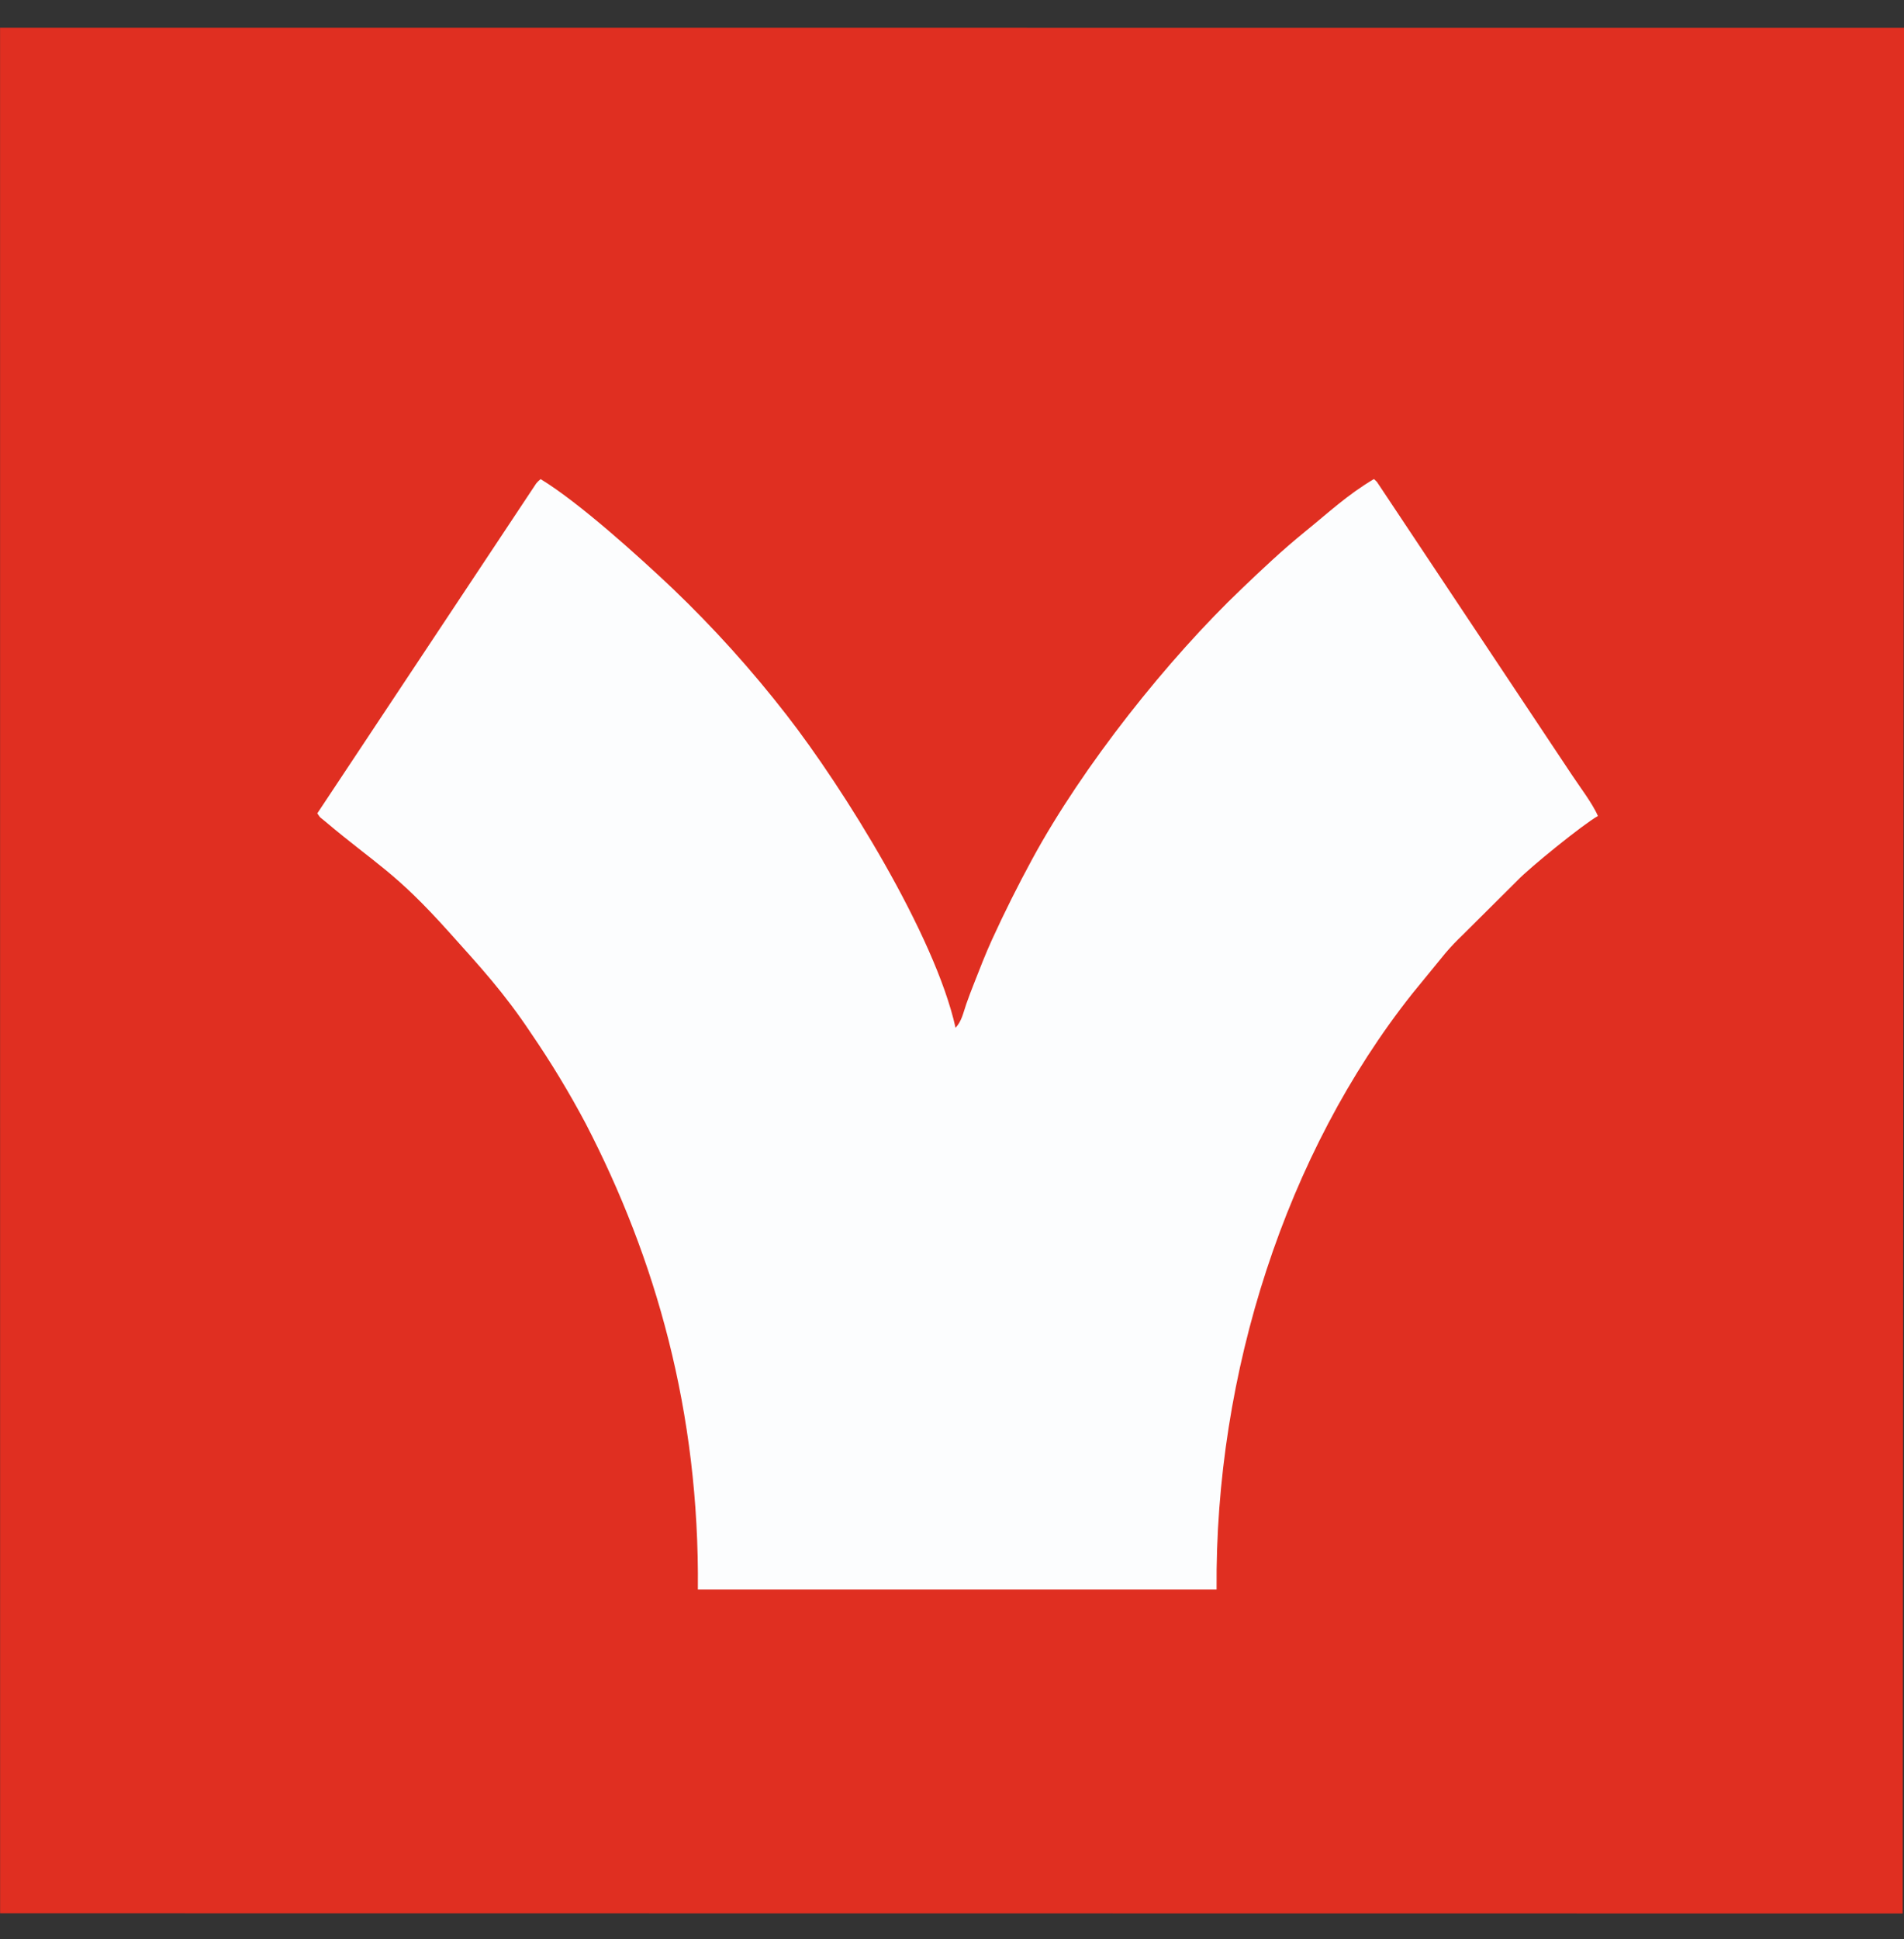 <svg width="55" height="56" viewBox="0 0 55 56" fill="none" xmlns="http://www.w3.org/2000/svg">
<rect x="0" y="0" width="55" height="56" fill="#333333" stroke="none"/>
<path fill-rule="evenodd" clip-rule="evenodd" d="M0.003 55.248L54.962 55.254L55.001 0.802L0.002 0.801L0.003 55.248Z" fill="#E02F21"/>
<path fill-rule="evenodd" clip-rule="evenodd" d="M9.166 23.486C9.277 23.648 9.21 23.563 9.388 23.715C10.892 24.983 11.398 25.161 12.974 26.918C13.873 27.919 14.566 28.67 15.341 29.837C15.916 30.676 16.442 31.546 16.919 32.444C18.936 36.336 20.209 40.758 20.159 45.9H35.143C35.09 39.65 37.153 33.286 40.795 28.694L41.753 27.522C41.91 27.338 42.077 27.163 42.252 26.997L43.836 25.421C44.196 25.045 45.736 23.798 46.158 23.563C46.008 23.206 45.615 22.694 45.394 22.357L39.776 13.917L39.733 13.874L39.688 13.833C38.924 14.285 38.367 14.81 37.705 15.346C37.044 15.882 36.461 16.434 35.877 16.992C33.75 19.015 31.282 22.107 29.813 24.816C29.413 25.554 29.034 26.305 28.656 27.132C28.47 27.541 28.315 27.939 28.149 28.364C28.058 28.597 27.989 28.771 27.912 28.993C27.821 29.26 27.781 29.483 27.603 29.679C27.012 27 24.35 22.736 22.72 20.644C21.714 19.347 20.614 18.127 19.428 16.992C18.456 16.073 16.743 14.522 15.618 13.835C15.57 13.871 15.527 13.913 15.489 13.96L9.166 23.486Z" fill="#FCFDFE"/>
</svg>
